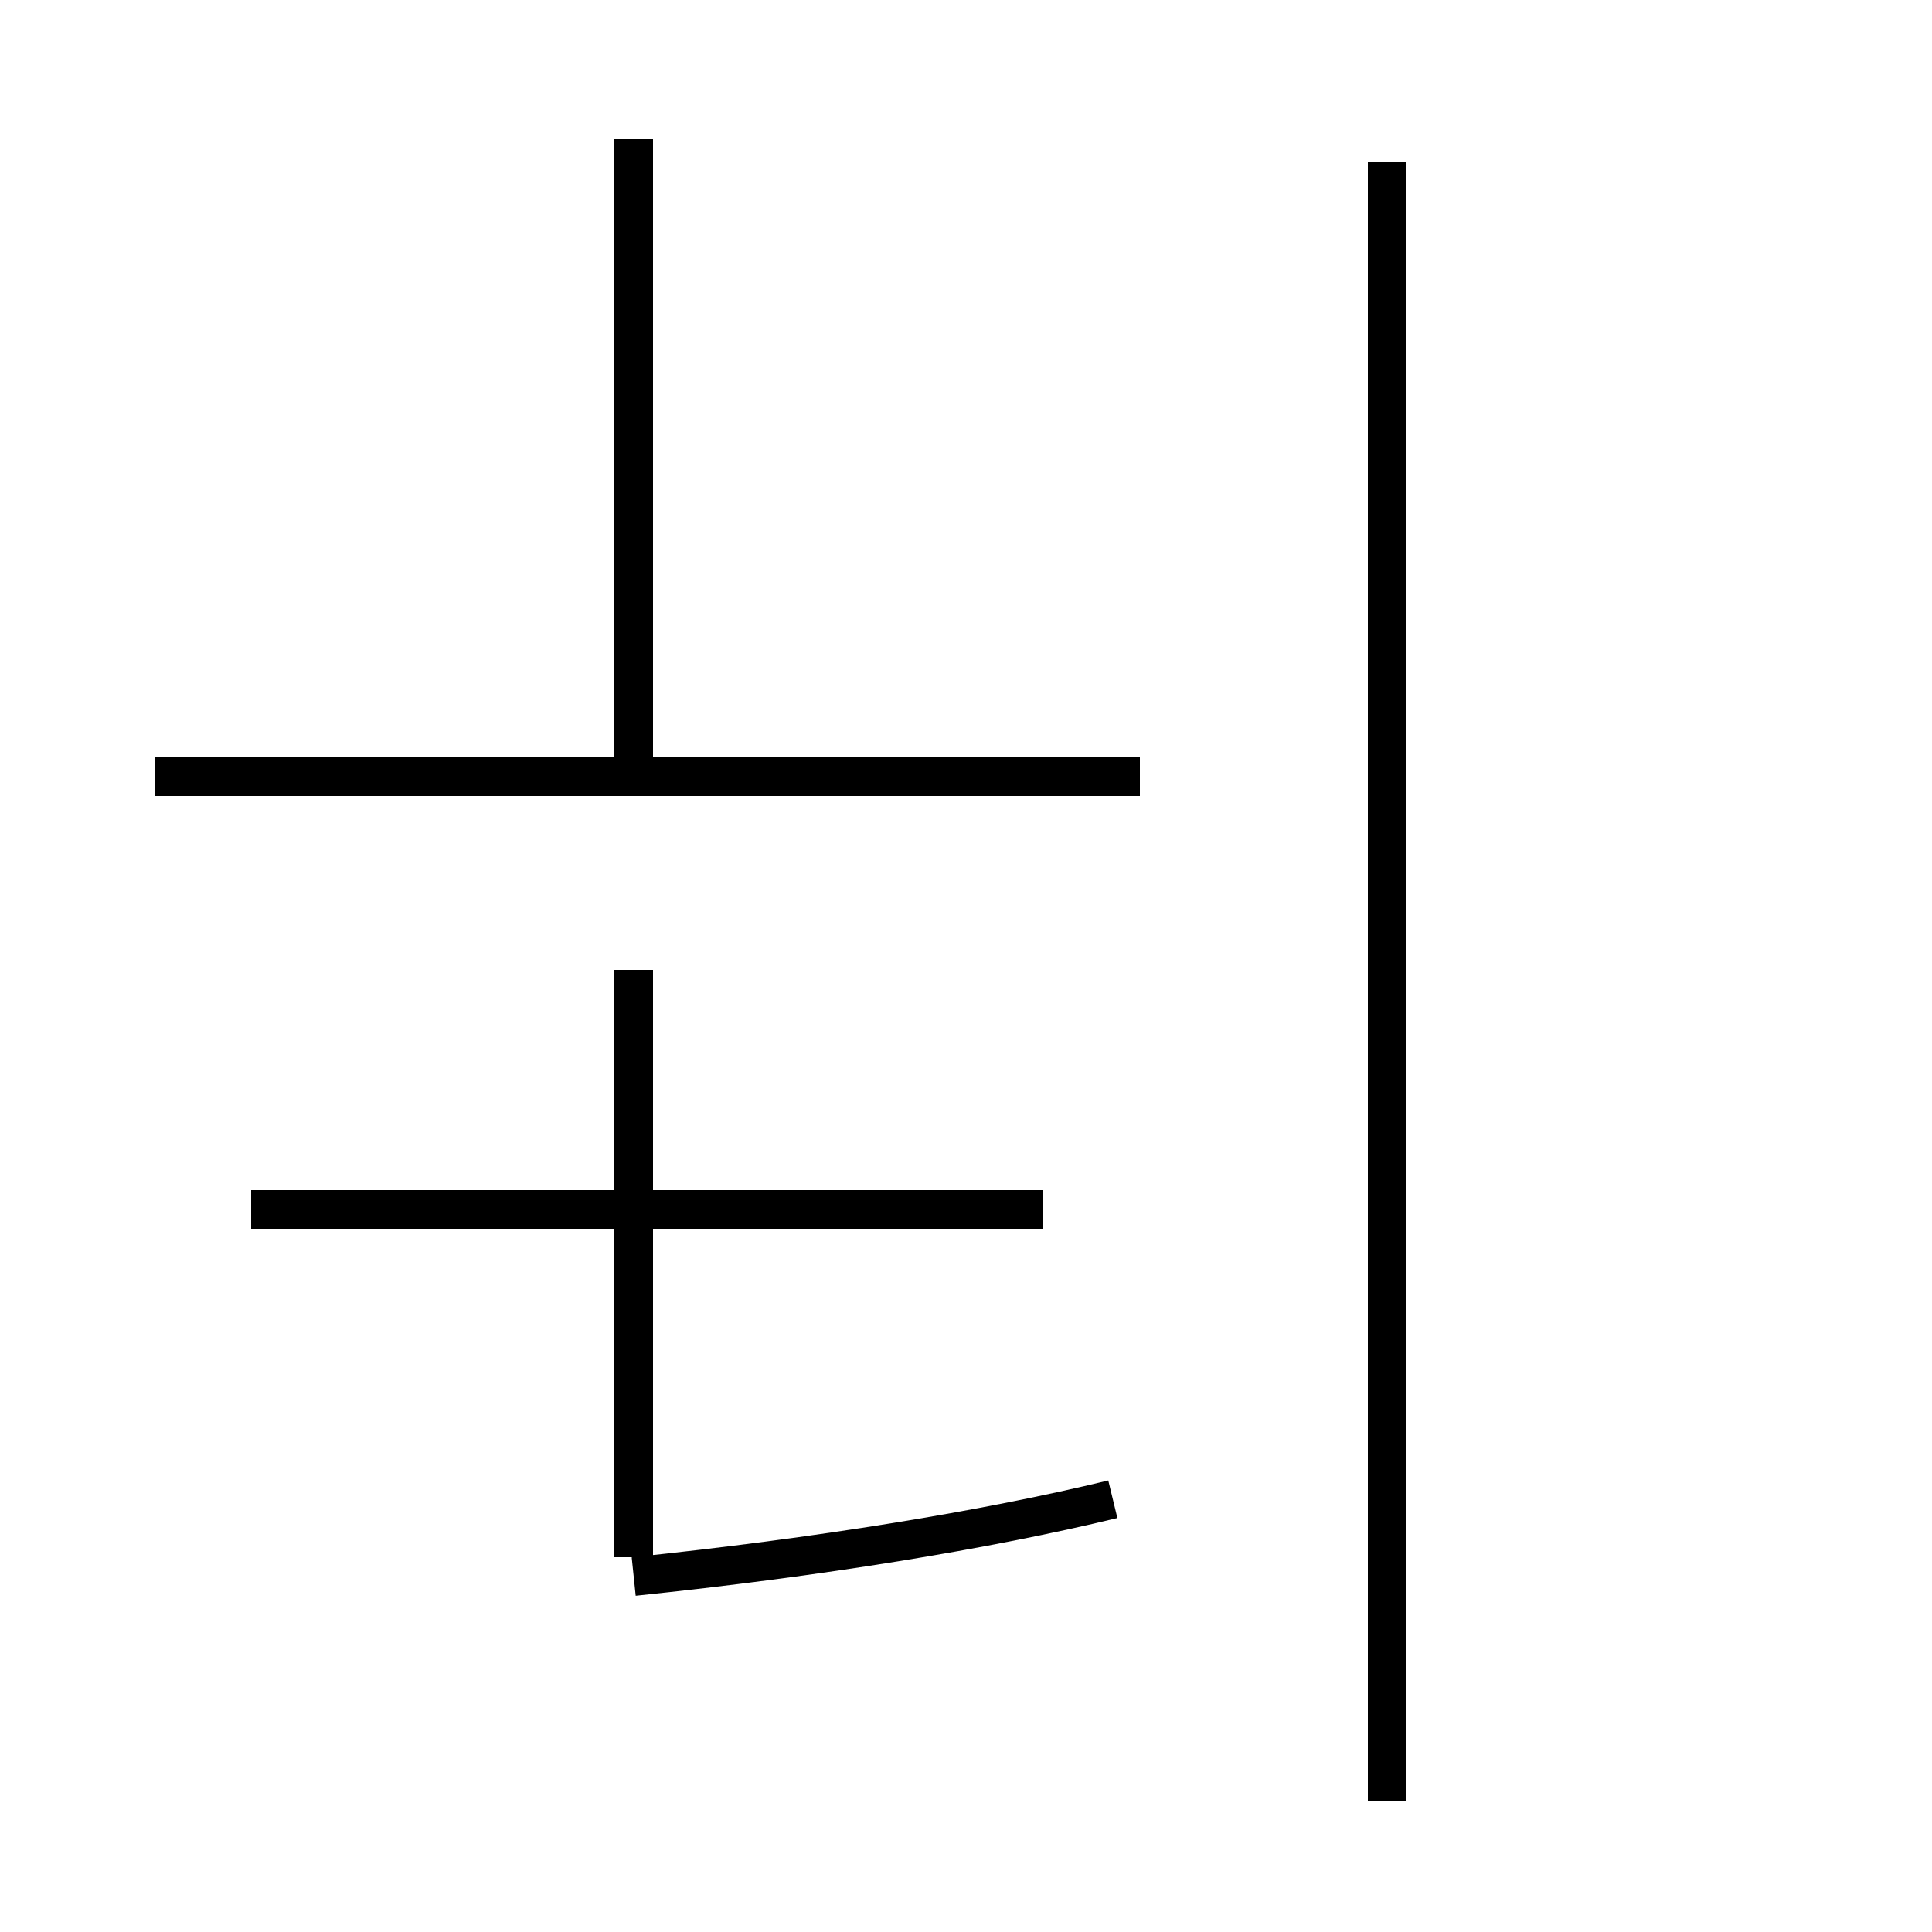 <?xml version='1.0' encoding='utf8'?>
<svg viewBox="0.0 -44.0 50.0 50.0" version="1.1" xmlns="http://www.w3.org/2000/svg">
<rect x="0.0" y="-44.0" width="50.0" height="50.0" fill="#808080" stroke="none"/>
<rect x="-1000" y="-1000" width="2000" height="2000" stroke="white" fill="white"/>
<g style="fill:none; stroke:#000000;  stroke-width:1">
<path d="M 4.0 23.9 L 29.5 23.9 M 16.4 23.9 L 16.4 40.4 M 27.0 12.7 L 6.5 12.7 M 16.4 18.9 L 16.4 3.7 M 28.8 5.2 C 25.5 4.4 21.2 3.7 16.4 3.2 M 35.9 -2.6 L 35.9 39.8 " transform="scale(1, -1)" />
</g>
</svg>